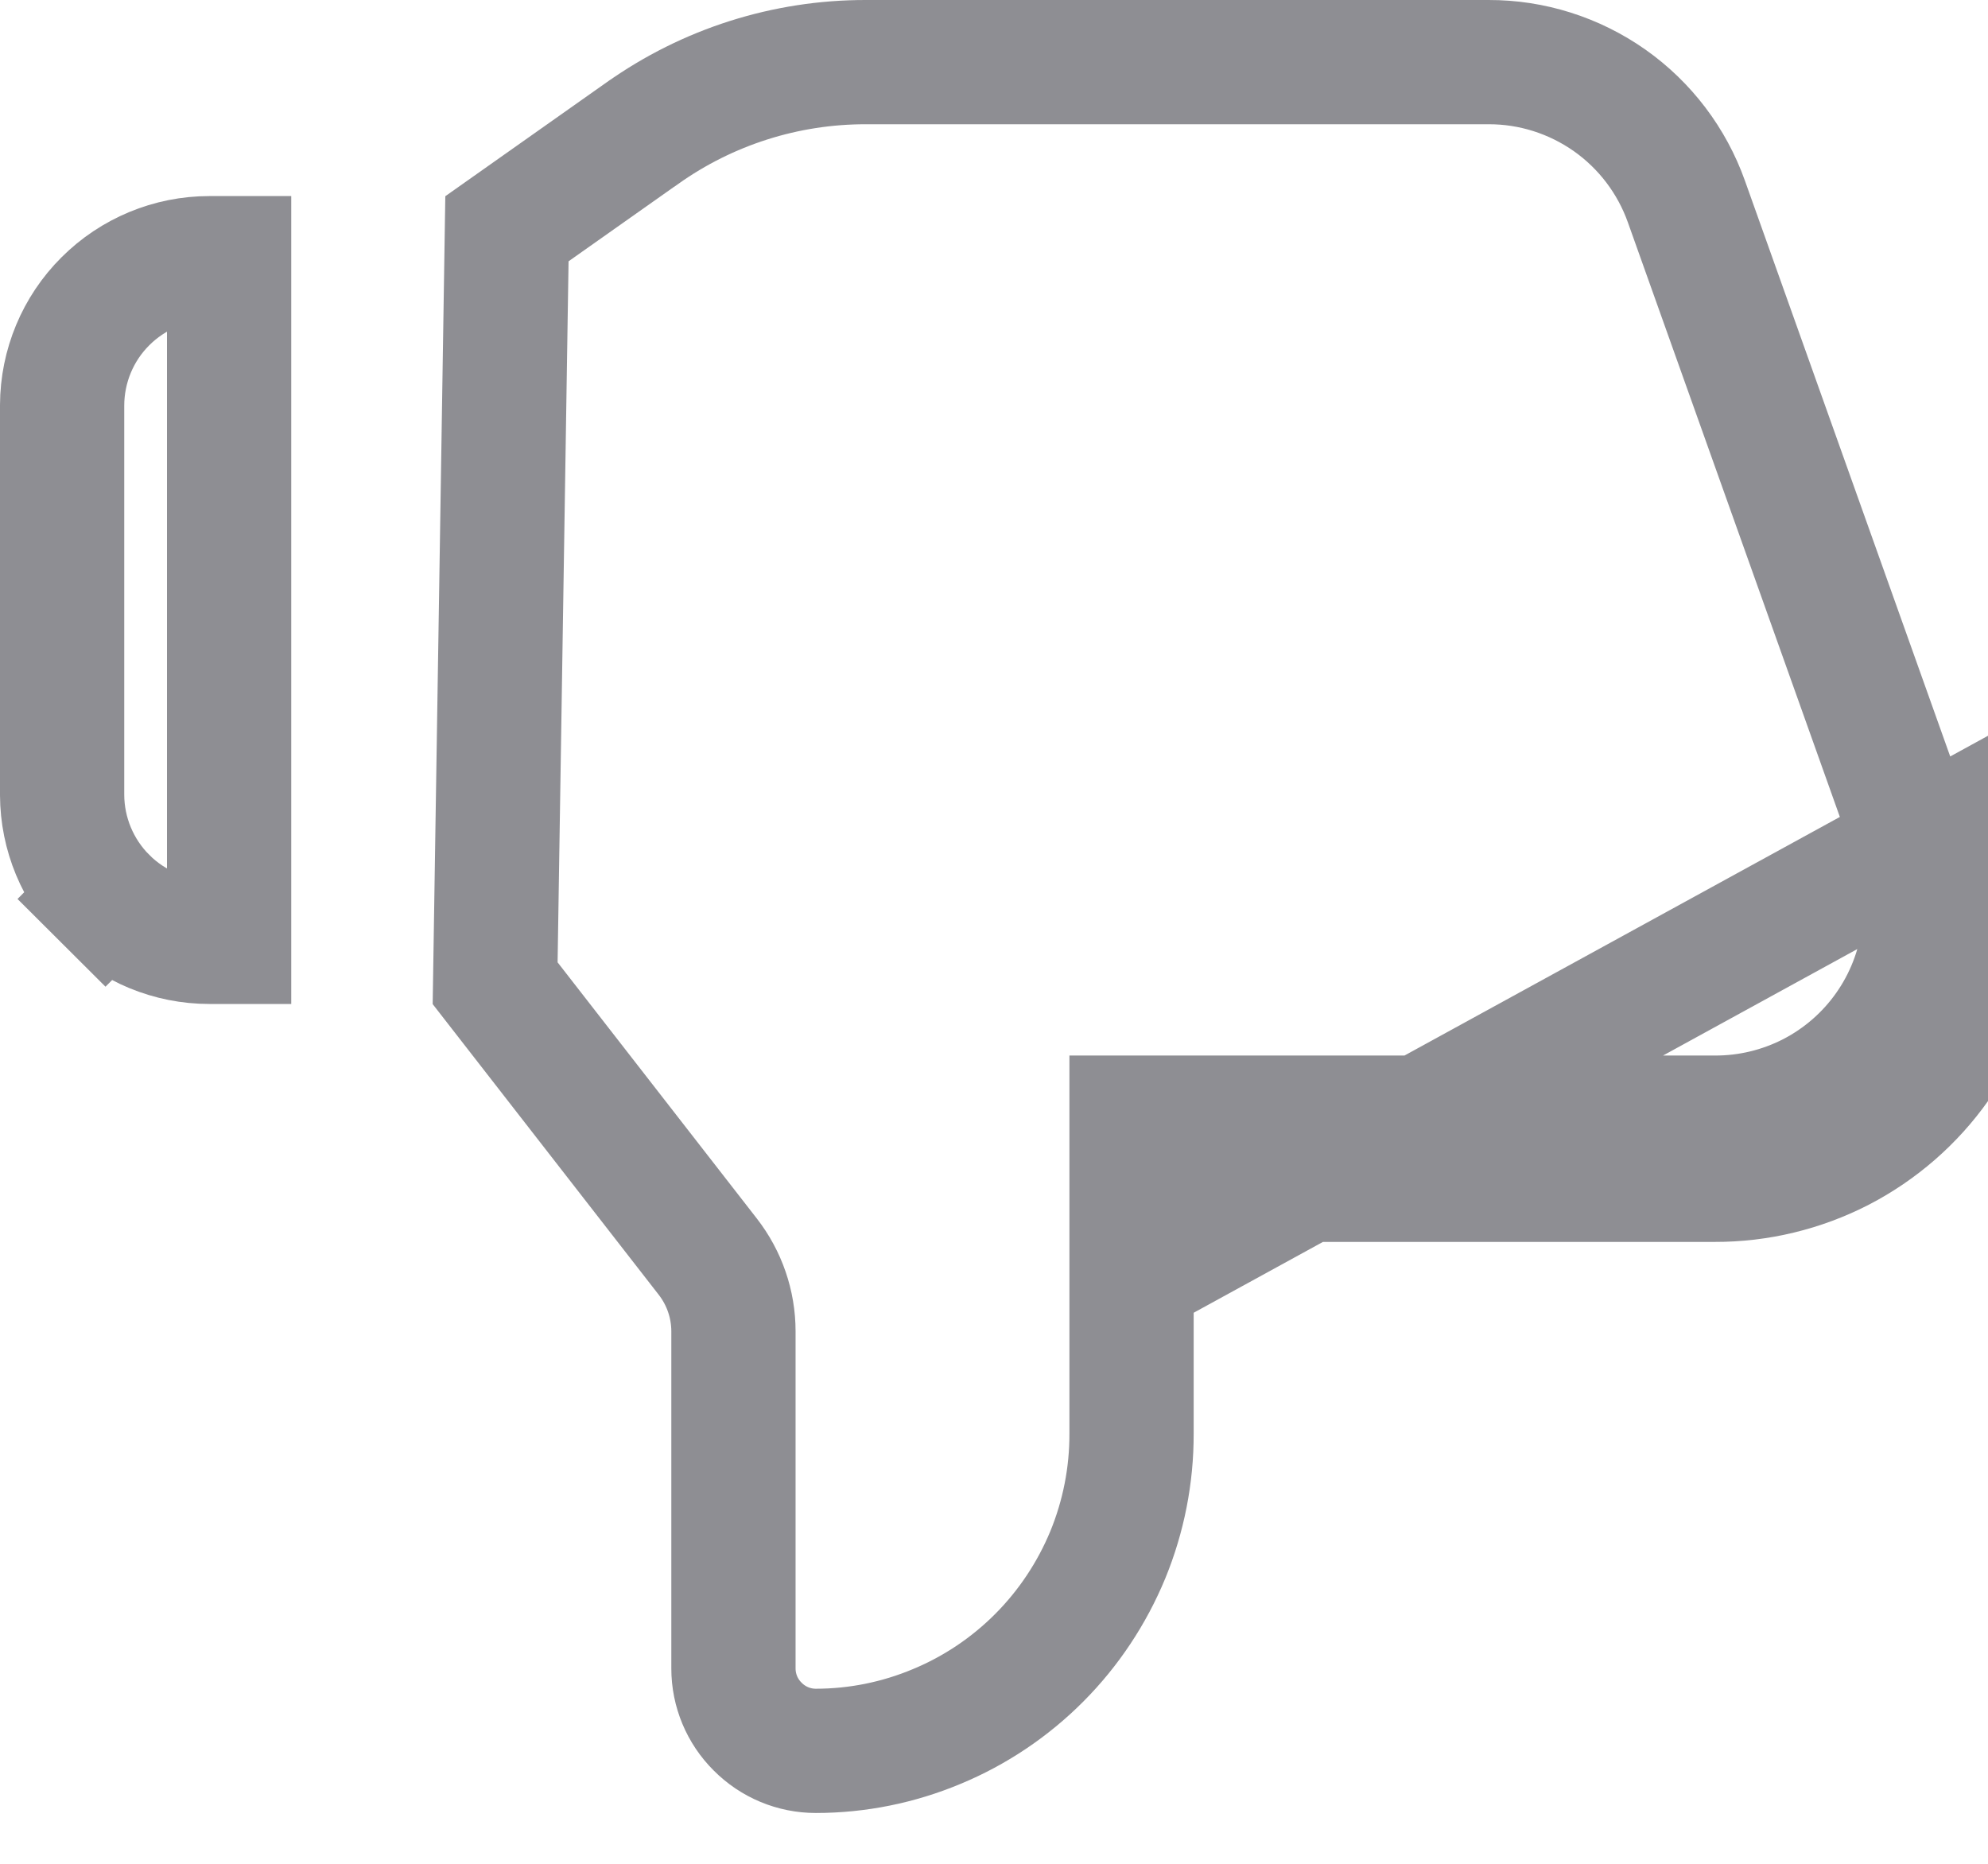 <svg width="16" height="15" viewBox="0 0 16 15" fill="none" xmlns="http://www.w3.org/2000/svg">
<path d="M1.844 7.58H1.685C1.371 7.58 1.07 7.456 0.848 7.234L0.495 7.588L0.848 7.234C0.626 7.012 0.501 6.711 0.5 6.398V3.261C0.501 2.947 0.626 2.646 0.848 2.425C1.07 2.203 1.371 2.078 1.685 2.078H1.844V7.58Z" stroke="#8E8E93"/>
<path d="M9.607 9.495V9.995L15.866 6.565C15.985 6.896 16.023 7.251 15.976 7.599C15.929 7.948 15.798 8.28 15.596 8.567C15.393 8.855 15.124 9.089 14.812 9.251C14.499 9.412 14.152 9.496 13.801 9.495H10.107H9.607ZM5.168 1.073L5.168 1.073L5.17 1.072C5.695 0.699 6.324 0.499 6.969 0.5H6.97L11.979 0.5L11.98 0.5C12.329 0.499 12.669 0.607 12.955 0.808C13.24 1.009 13.456 1.294 13.573 1.623L13.573 1.623L15.395 6.733L15.396 6.735C15.488 6.99 15.517 7.264 15.48 7.533C15.444 7.801 15.343 8.058 15.187 8.279C15.031 8.501 14.823 8.682 14.582 8.807C14.341 8.931 14.073 8.996 13.802 8.995H13.801H9.607H9.107V9.495L9.107 11.536L9.107 11.537C9.108 11.872 9.043 12.203 8.916 12.513C8.788 12.822 8.601 13.104 8.365 13.341C8.129 13.578 7.848 13.767 7.539 13.895C7.231 14.024 6.9 14.091 6.566 14.091C6.39 14.091 6.222 14.021 6.098 13.896C5.973 13.772 5.903 13.604 5.903 13.428L5.903 10.715C5.903 10.715 5.903 10.715 5.903 10.715C5.903 10.497 5.83 10.285 5.696 10.113L5.696 10.113L3.985 7.913L4.08 1.841L5.168 1.073Z" stroke="#8E8E93"/>
</svg>
